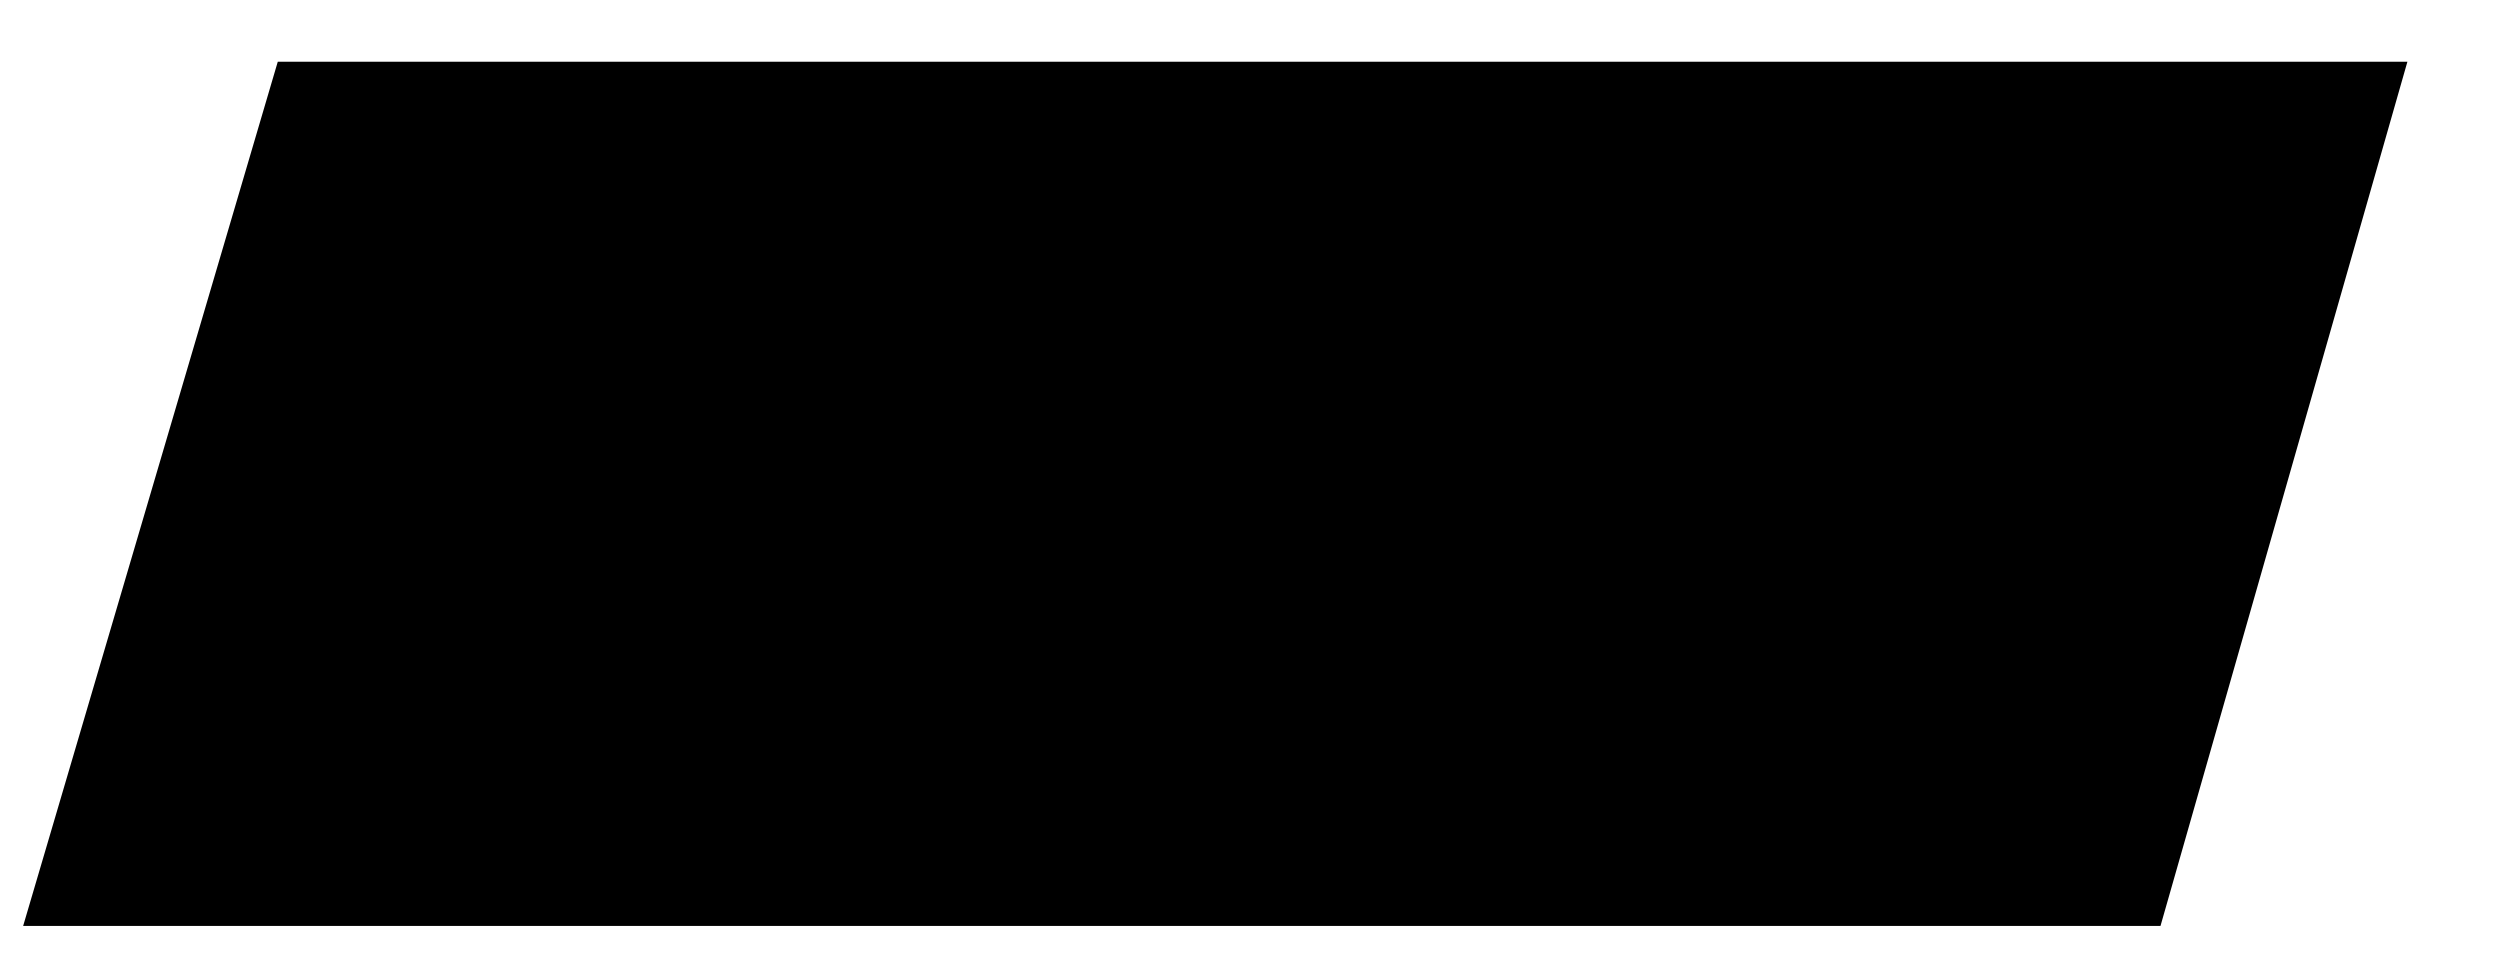 <?xml version="1.0" encoding="UTF-8"?>
<!DOCTYPE svg PUBLIC "-//W3C//DTD SVG 1.1//EN" "http://www.w3.org/Graphics/SVG/1.1/DTD/svg11.dtd">
<!-- Creator: CorelDRAW X6 -->
<svg xmlns="http://www.w3.org/2000/svg" xml:space="preserve" width="162px" height="63px" version="1.1" shape-rendering="geometricPrecision" text-rendering="geometricPrecision" image-rendering="optimizeQuality" fill-rule="evenodd" clip-rule="evenodd"
viewBox="0 0 162 63"
 xmlns:xlink="http://www.w3.org/1999/xlink">
 <g id="Layer_x0020_1">
  <polygon fill="black" points="18,4 156,4 140,60 1.5,60 "/>
 </g>
</svg>
